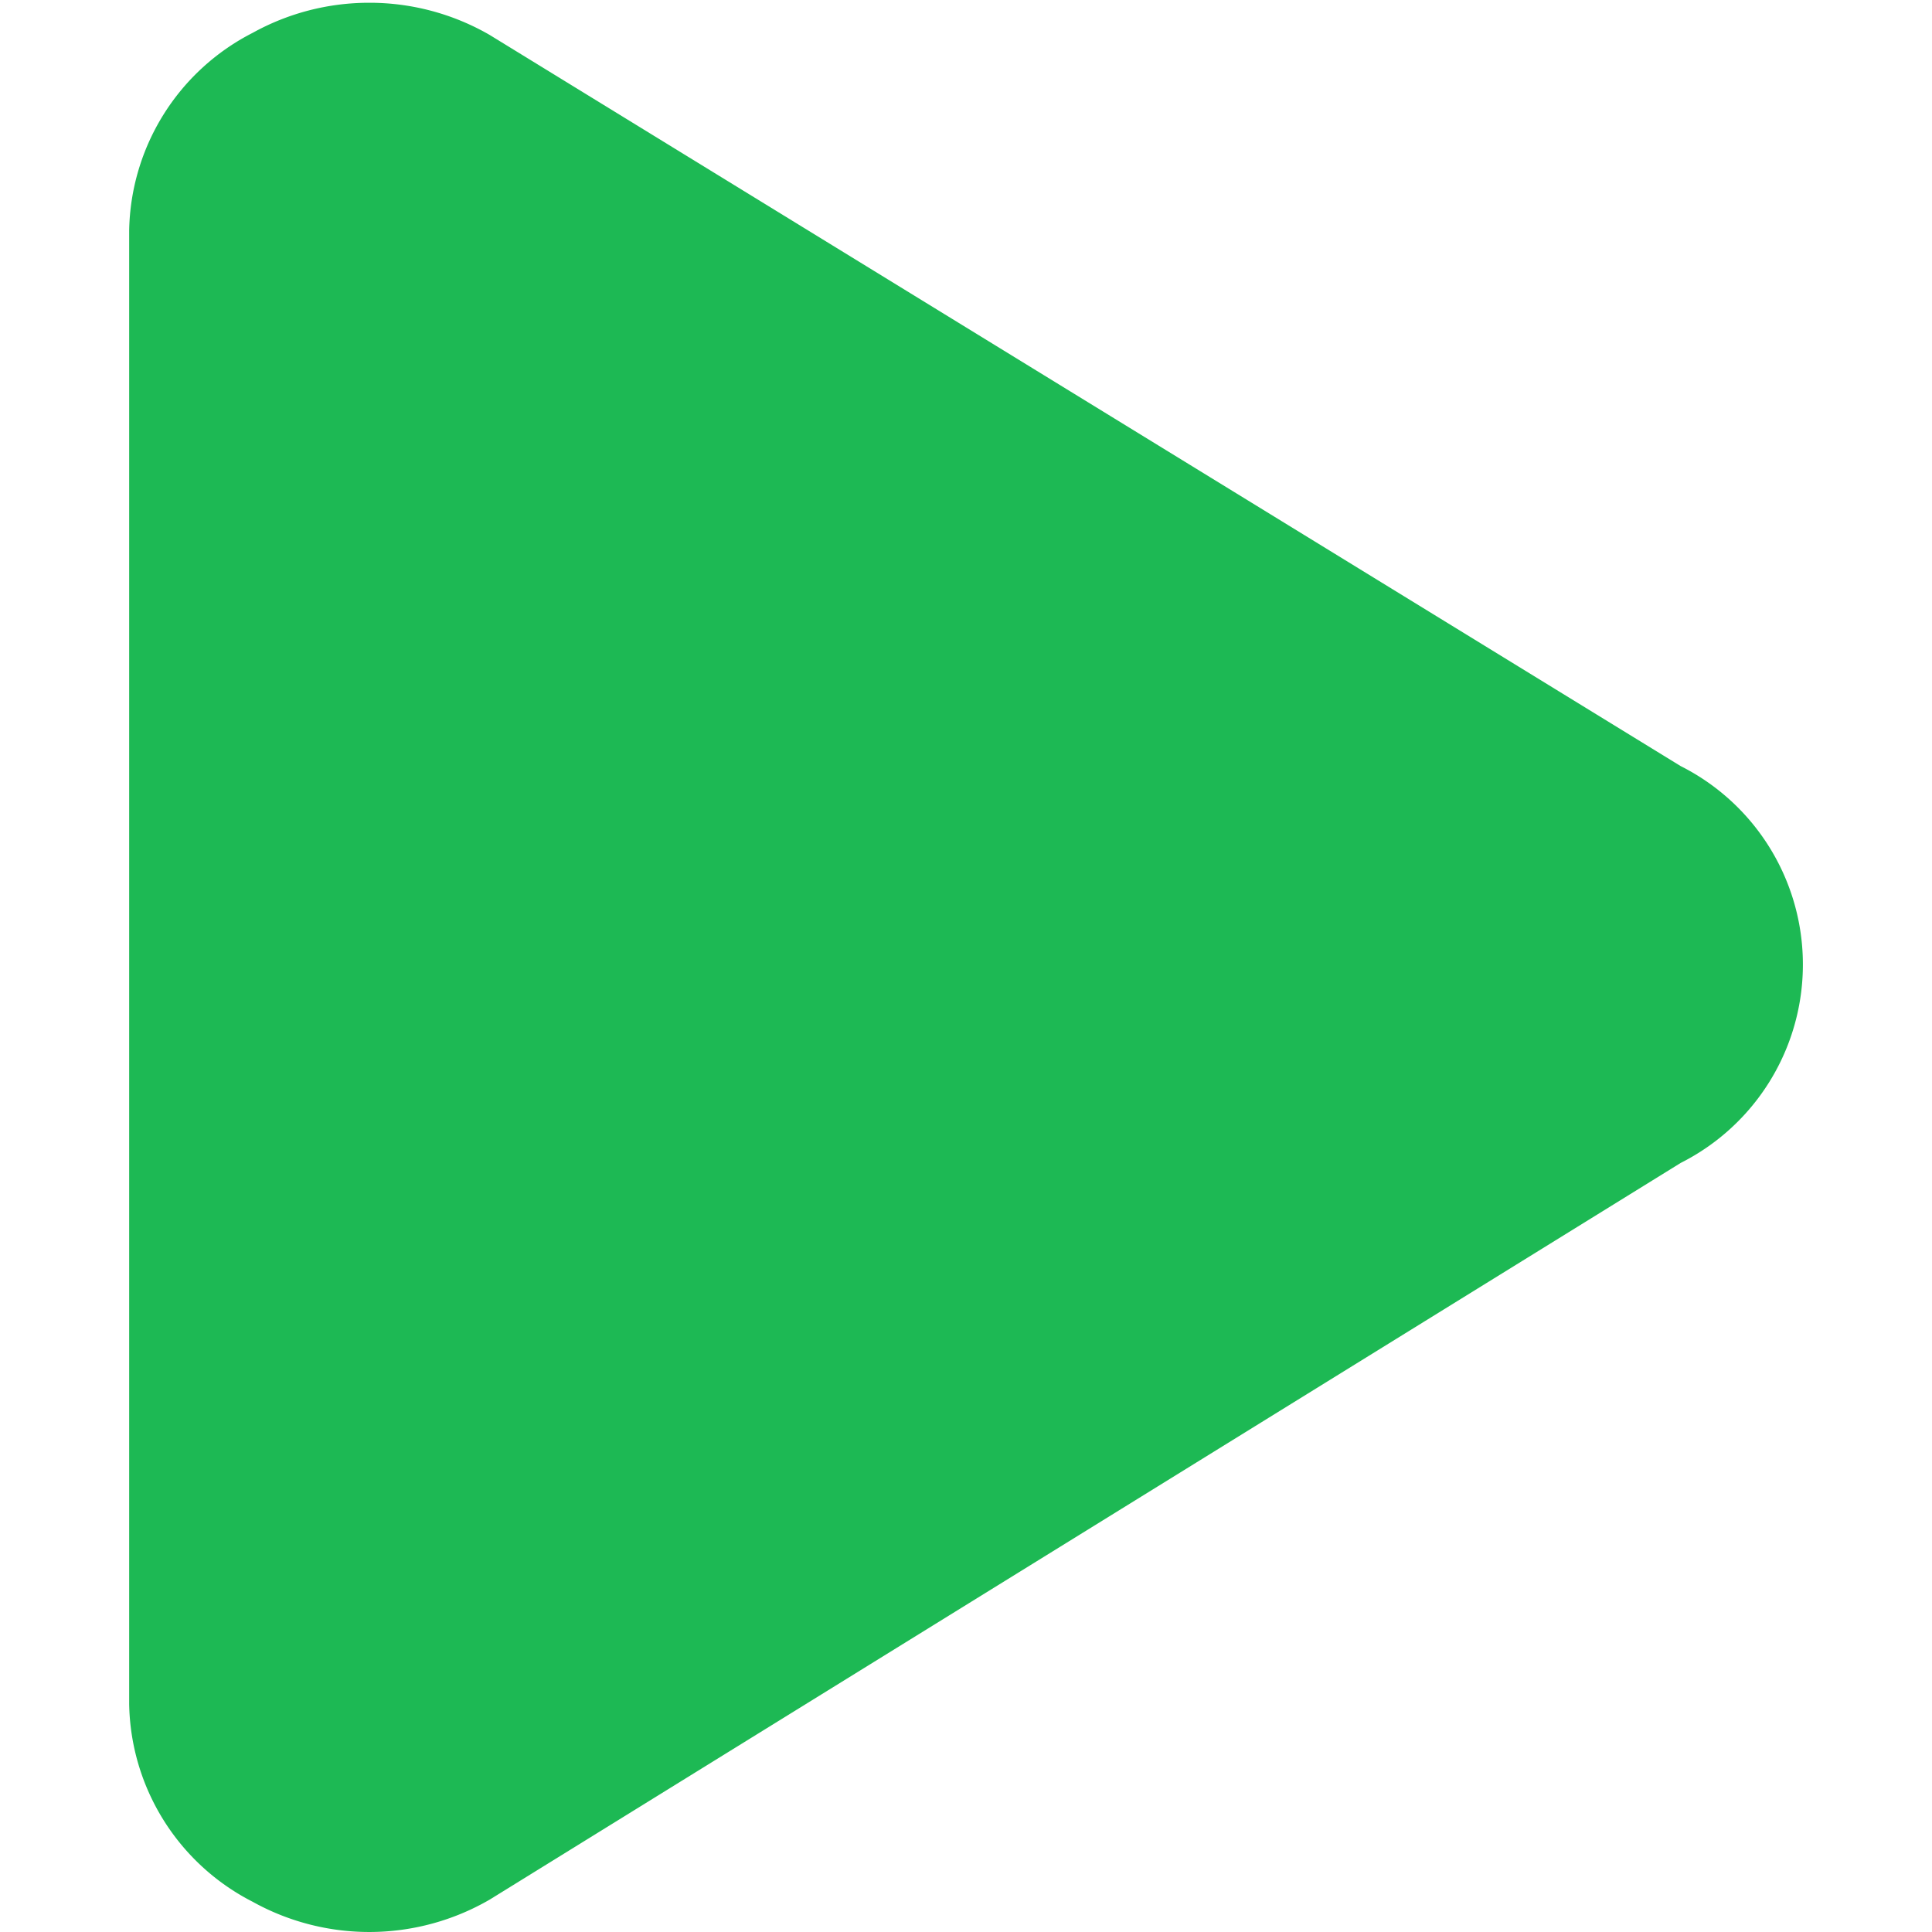 <svg xmlns="http://www.w3.org/2000/svg" width="128" height="128" viewBox="0 0 14 14"><path fill="#1db954" fill-rule="evenodd" d="M2.676.02a1.74 1.74 0 0 0-.845.218a1.64 1.64 0 0 0-.895 1.433v10.677a1.64 1.64 0 0 0 .895 1.433a1.74 1.74 0 0 0 1.718-.016l8.63-5.338a1.61 1.61 0 0 0-.001-2.876L3.548.253A1.74 1.74 0 0 0 2.676.02" clip-rule="evenodd"/></svg>